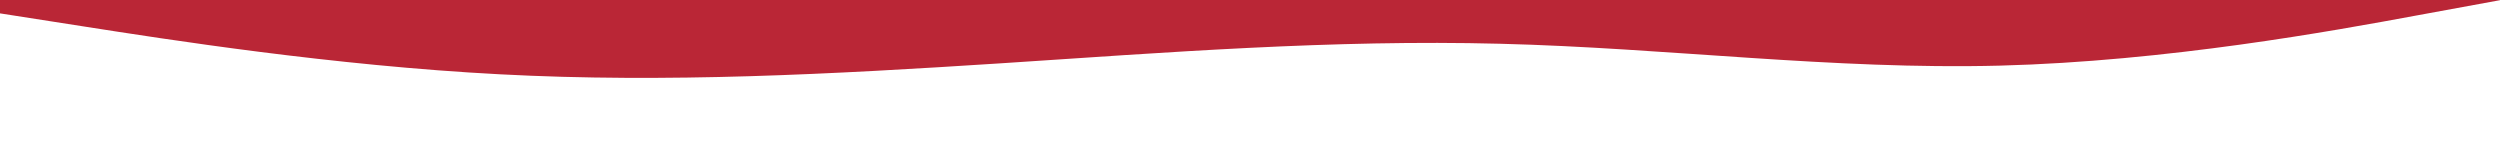 <?xml version="1.0" encoding="utf-8"?>
<!-- Generator: Adobe Illustrator 27.8.1, SVG Export Plug-In . SVG Version: 6.00 Build 0)  -->
<svg version="1.1" id="_レイヤー_2" xmlns="http://www.w3.org/2000/svg" xmlns:xlink="http://www.w3.org/1999/xlink" x="0px"
	 y="0px" viewBox="0 0 1440 89.9" style="enable-background:new 0 0 1440 89.9;" xml:space="preserve">
<style type="text/css">
	.st0{fill:#BA2636;}
</style>
<g id="_レイヤー_2-2">
	<g id="_レイヤー_1-2">
		<path class="st0" d="M1440,0L0,0l0,7.7l48,7.5c48,7.5,144,22.6,240,27.6c96,5.1,192-0.1,288-6.3c96-6.3,192-13.8,288-11.3
			c96,2.4,192,15.1,288,12.6s192-20,240-28.9l48-8.8V0z"/>
	</g>
</g>
</svg>
